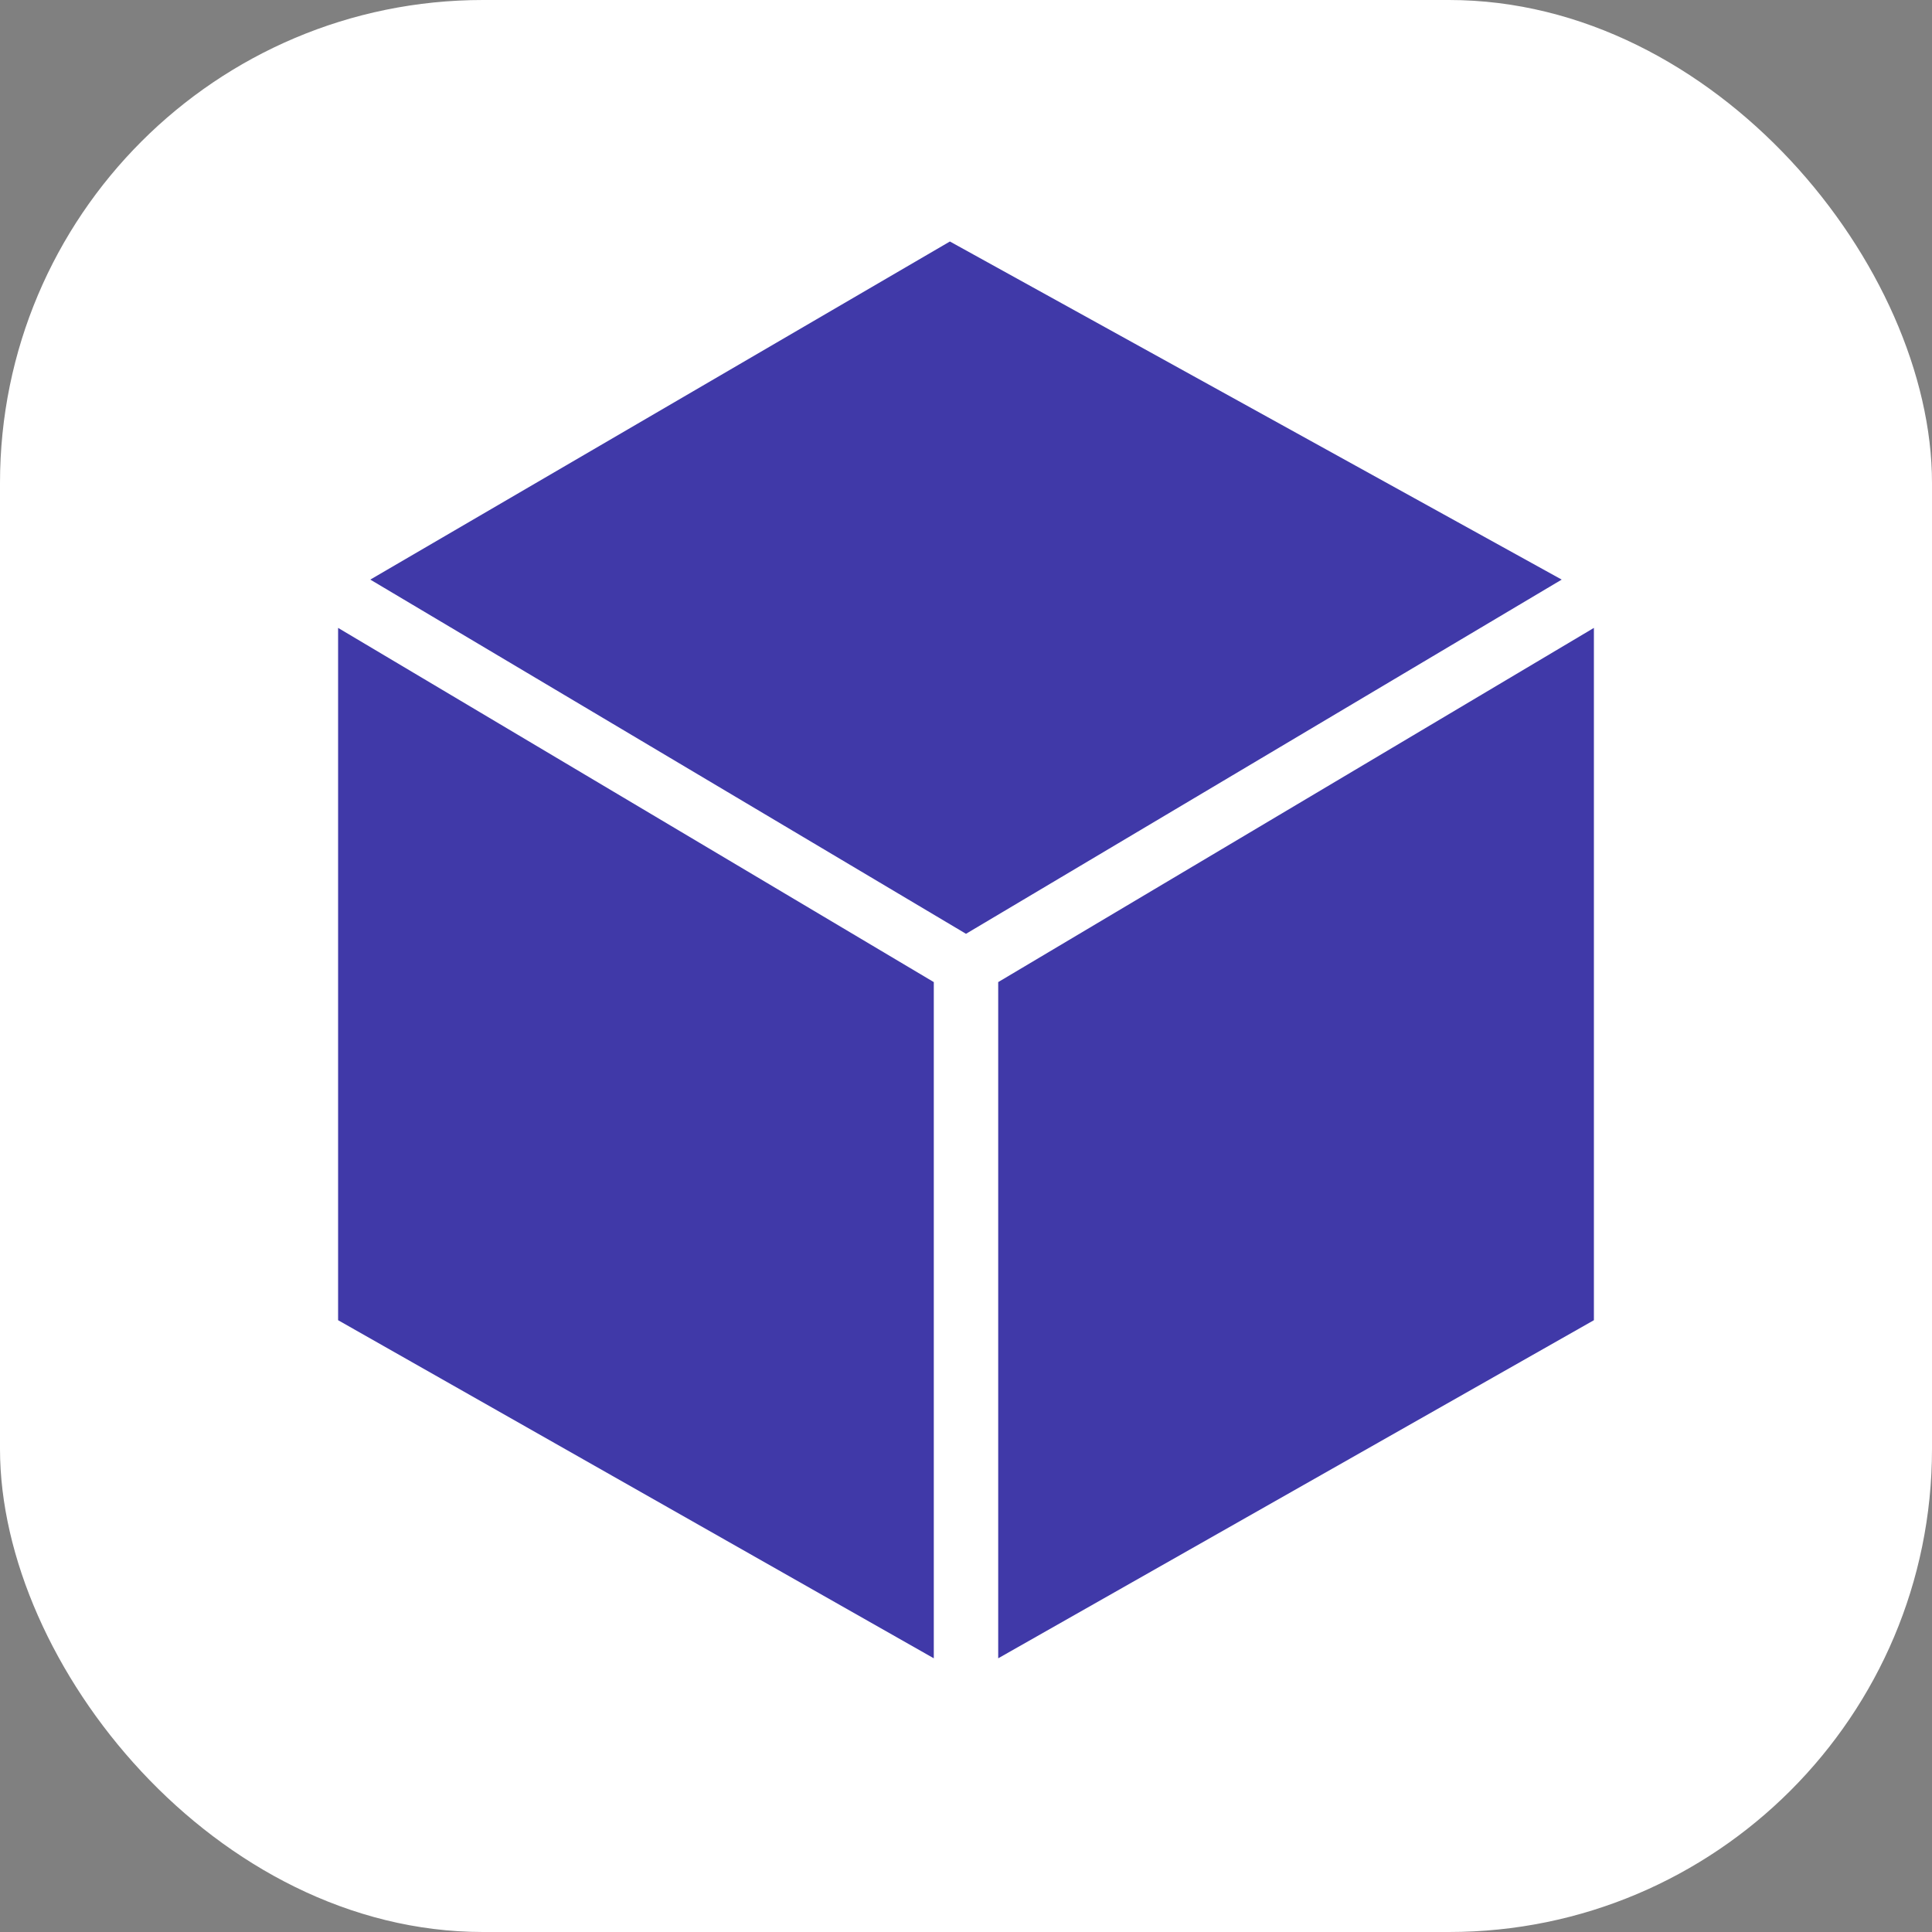 <svg xmlns="http://www.w3.org/2000/svg" xmlns:xlink="http://www.w3.org/1999/xlink" width="1200" height="1200" viewBox="0 0 1200 1200">
  <rect x="0" y="0" width="1200" height="1200" fill="#808080" stroke="none"/>
  <rect width="100%" height="100%" fill="#FFFFFF" rx="300" ry="300"/>
  <g transform="translate(600 600) scale(.75) rotate(0) translate(-600 -600)" style="fill:#4039a8">
    <svg fill="#4039a8" xmlns="http://www.w3.org/2000/svg" xmlns:xlink="http://www.w3.org/1999/xlink" version="1.1" x="0px" y="0px" viewBox="0 0 90 90" enable-background="new 0 0 90 90" xml:space="preserve">
      <polygon points="84,67 47,88 47,46 84,24 "/>
      <polygon points="6,67 43,88 43,46 6,24 "/>
      <polygon points="45,43 8,21 44,0 82,21 "/>
    </svg>
  </g>
</svg>
